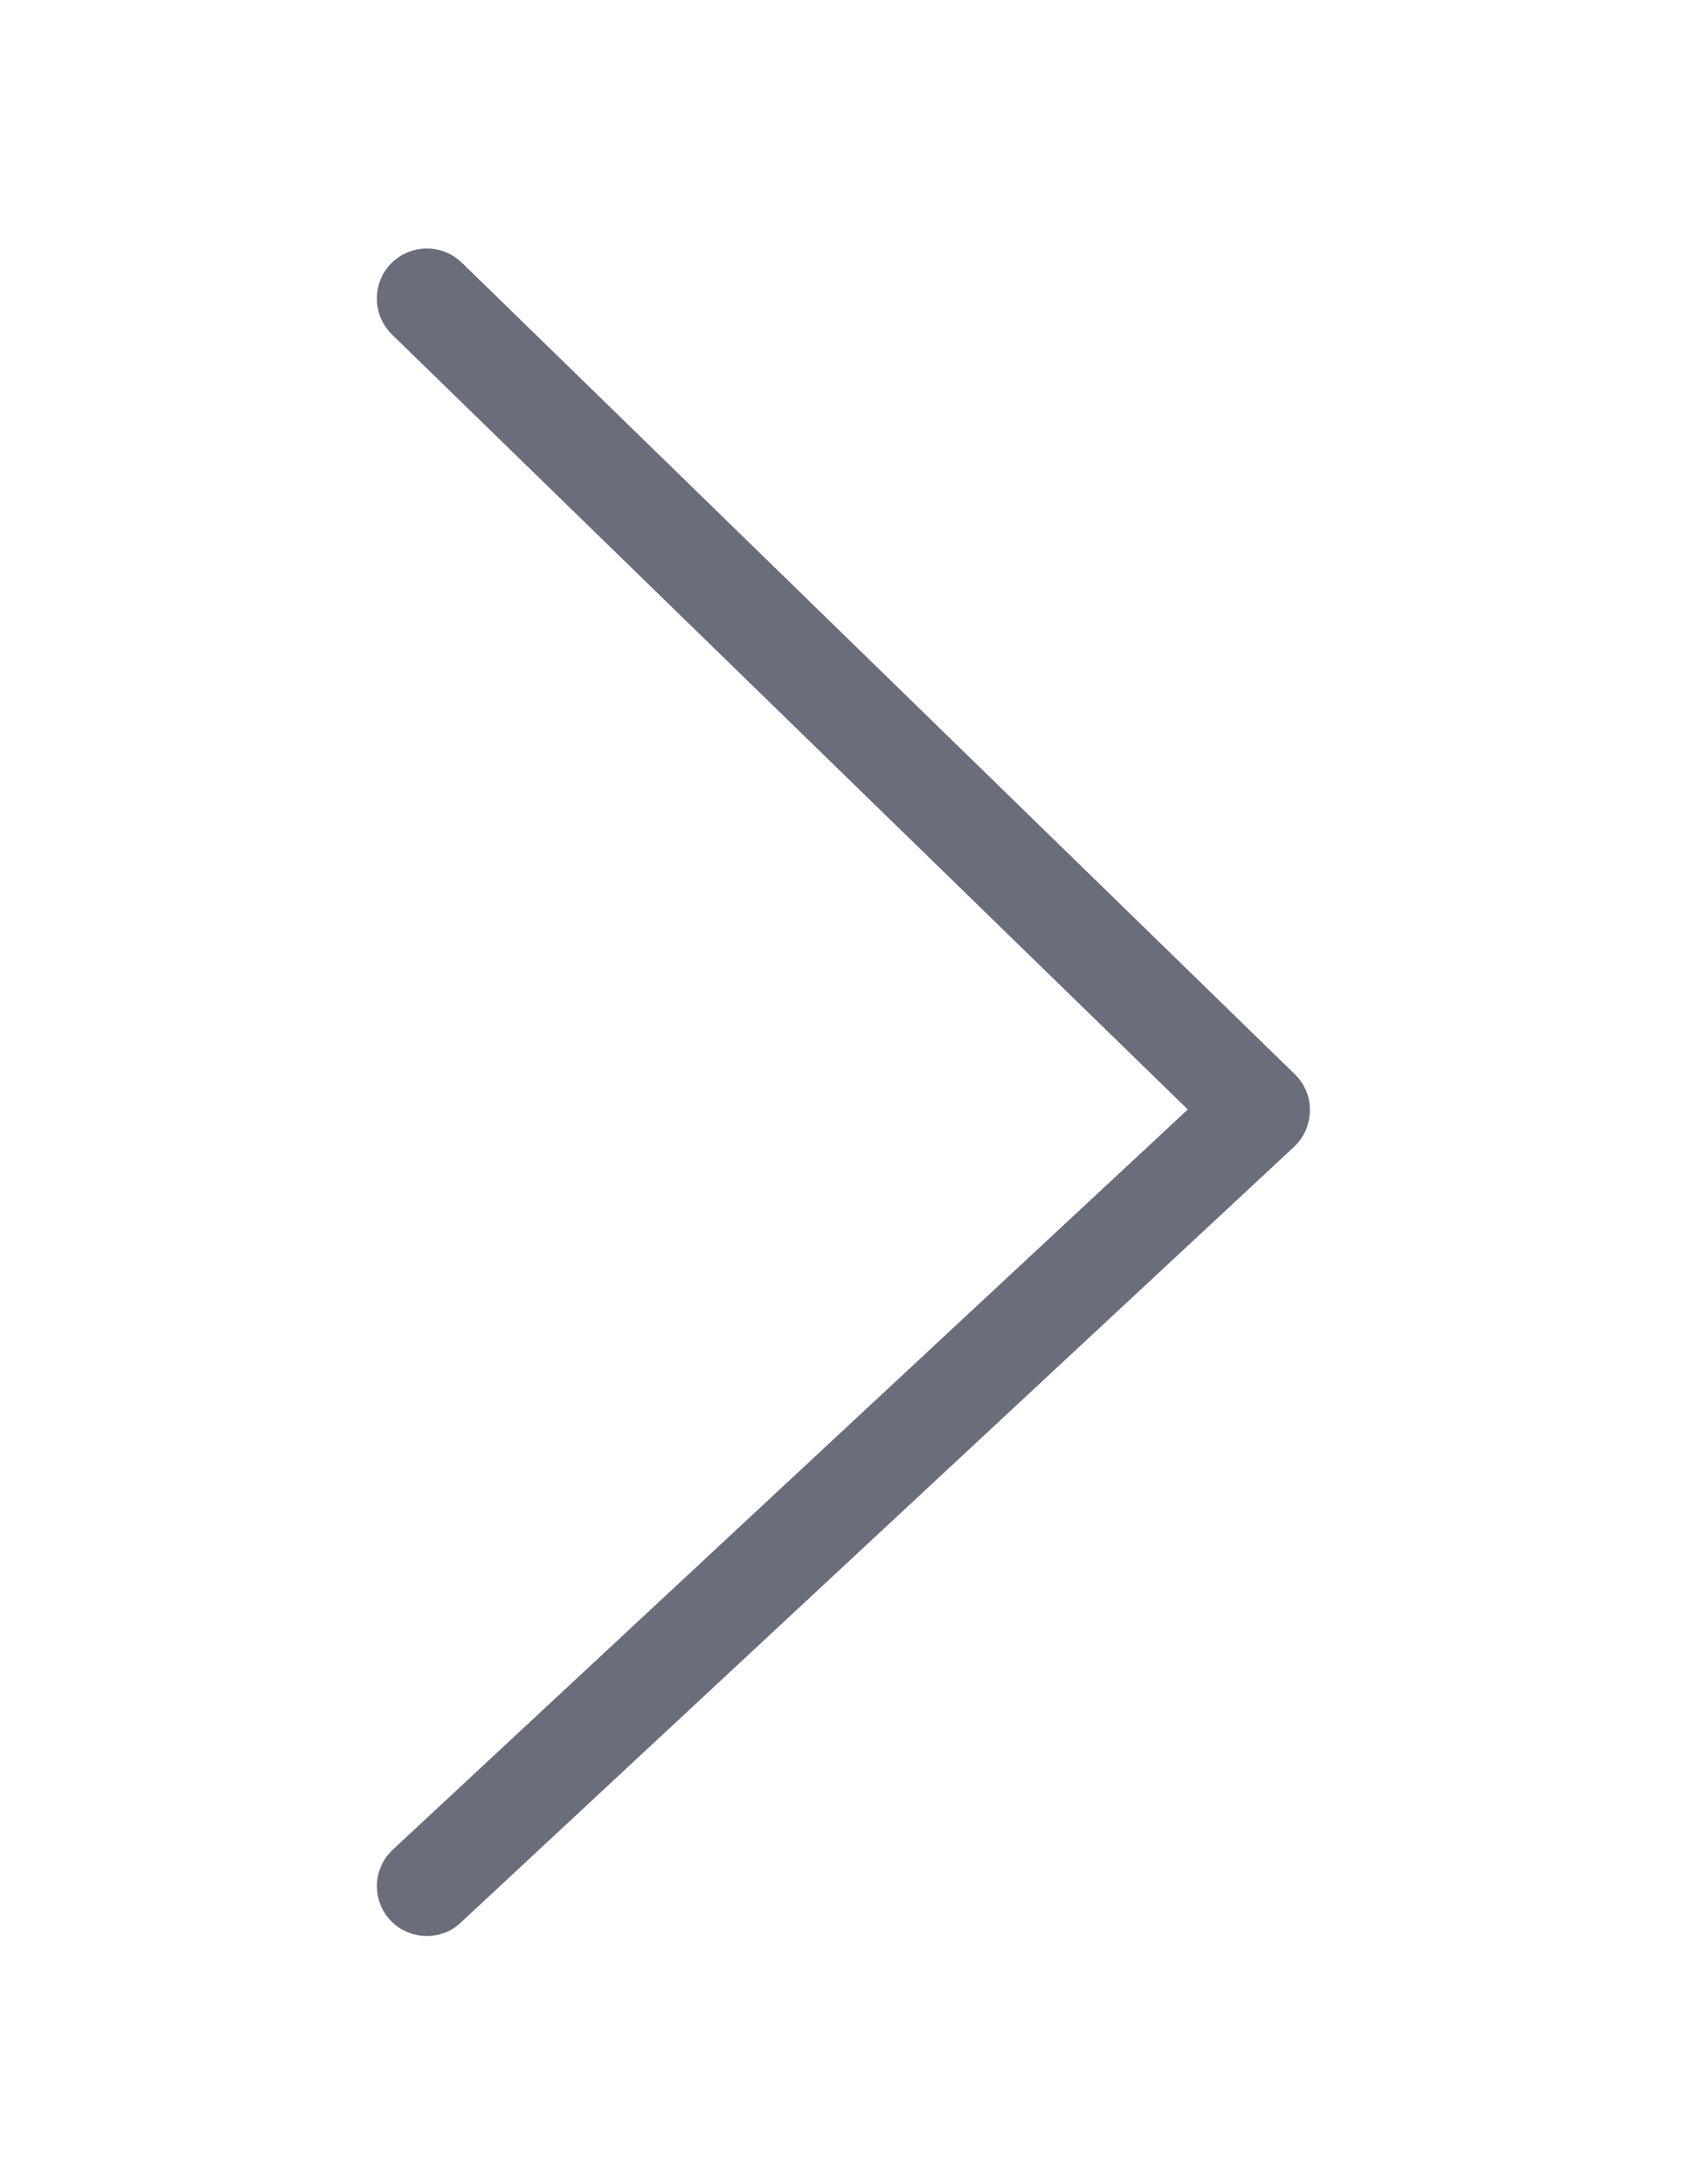 <?xml version="1.0" encoding="utf-8"?>
<!-- Generator: Adobe Illustrator 18.0.0, SVG Export Plug-In . SVG Version: 6.00 Build 0)  -->
<!DOCTYPE svg PUBLIC "-//W3C//DTD SVG 1.1//EN" "http://www.w3.org/Graphics/SVG/1.1/DTD/svg11.dtd">
<svg version="1.1" id="Layer_1" xmlns="http://www.w3.org/2000/svg" xmlns:xlink="http://www.w3.org/1999/xlink" x="0px" y="0px"
	 viewBox="0 0 612 792" enable-background="new 0 0 612 792" xml:space="preserve">
<path fill="#6A6E7C" d="M154.9,702c-4.9,0-9.7-1.9-13.3-5.7c-6.8-7.3-6.5-18.8,1-25.7l288.3-268.3l-288.7-281
	c-7.2-7.1-7.3-18.5-0.4-25.7c7.1-7.2,18.5-7.3,25.7-0.4l302.2,294.3c3.6,3.5,5.6,8.2,5.5,13.3s-2.2,9.7-5.7,13L167.2,697.1
	C163.8,700.4,159.3,702,154.9,702z"/>
</svg>

